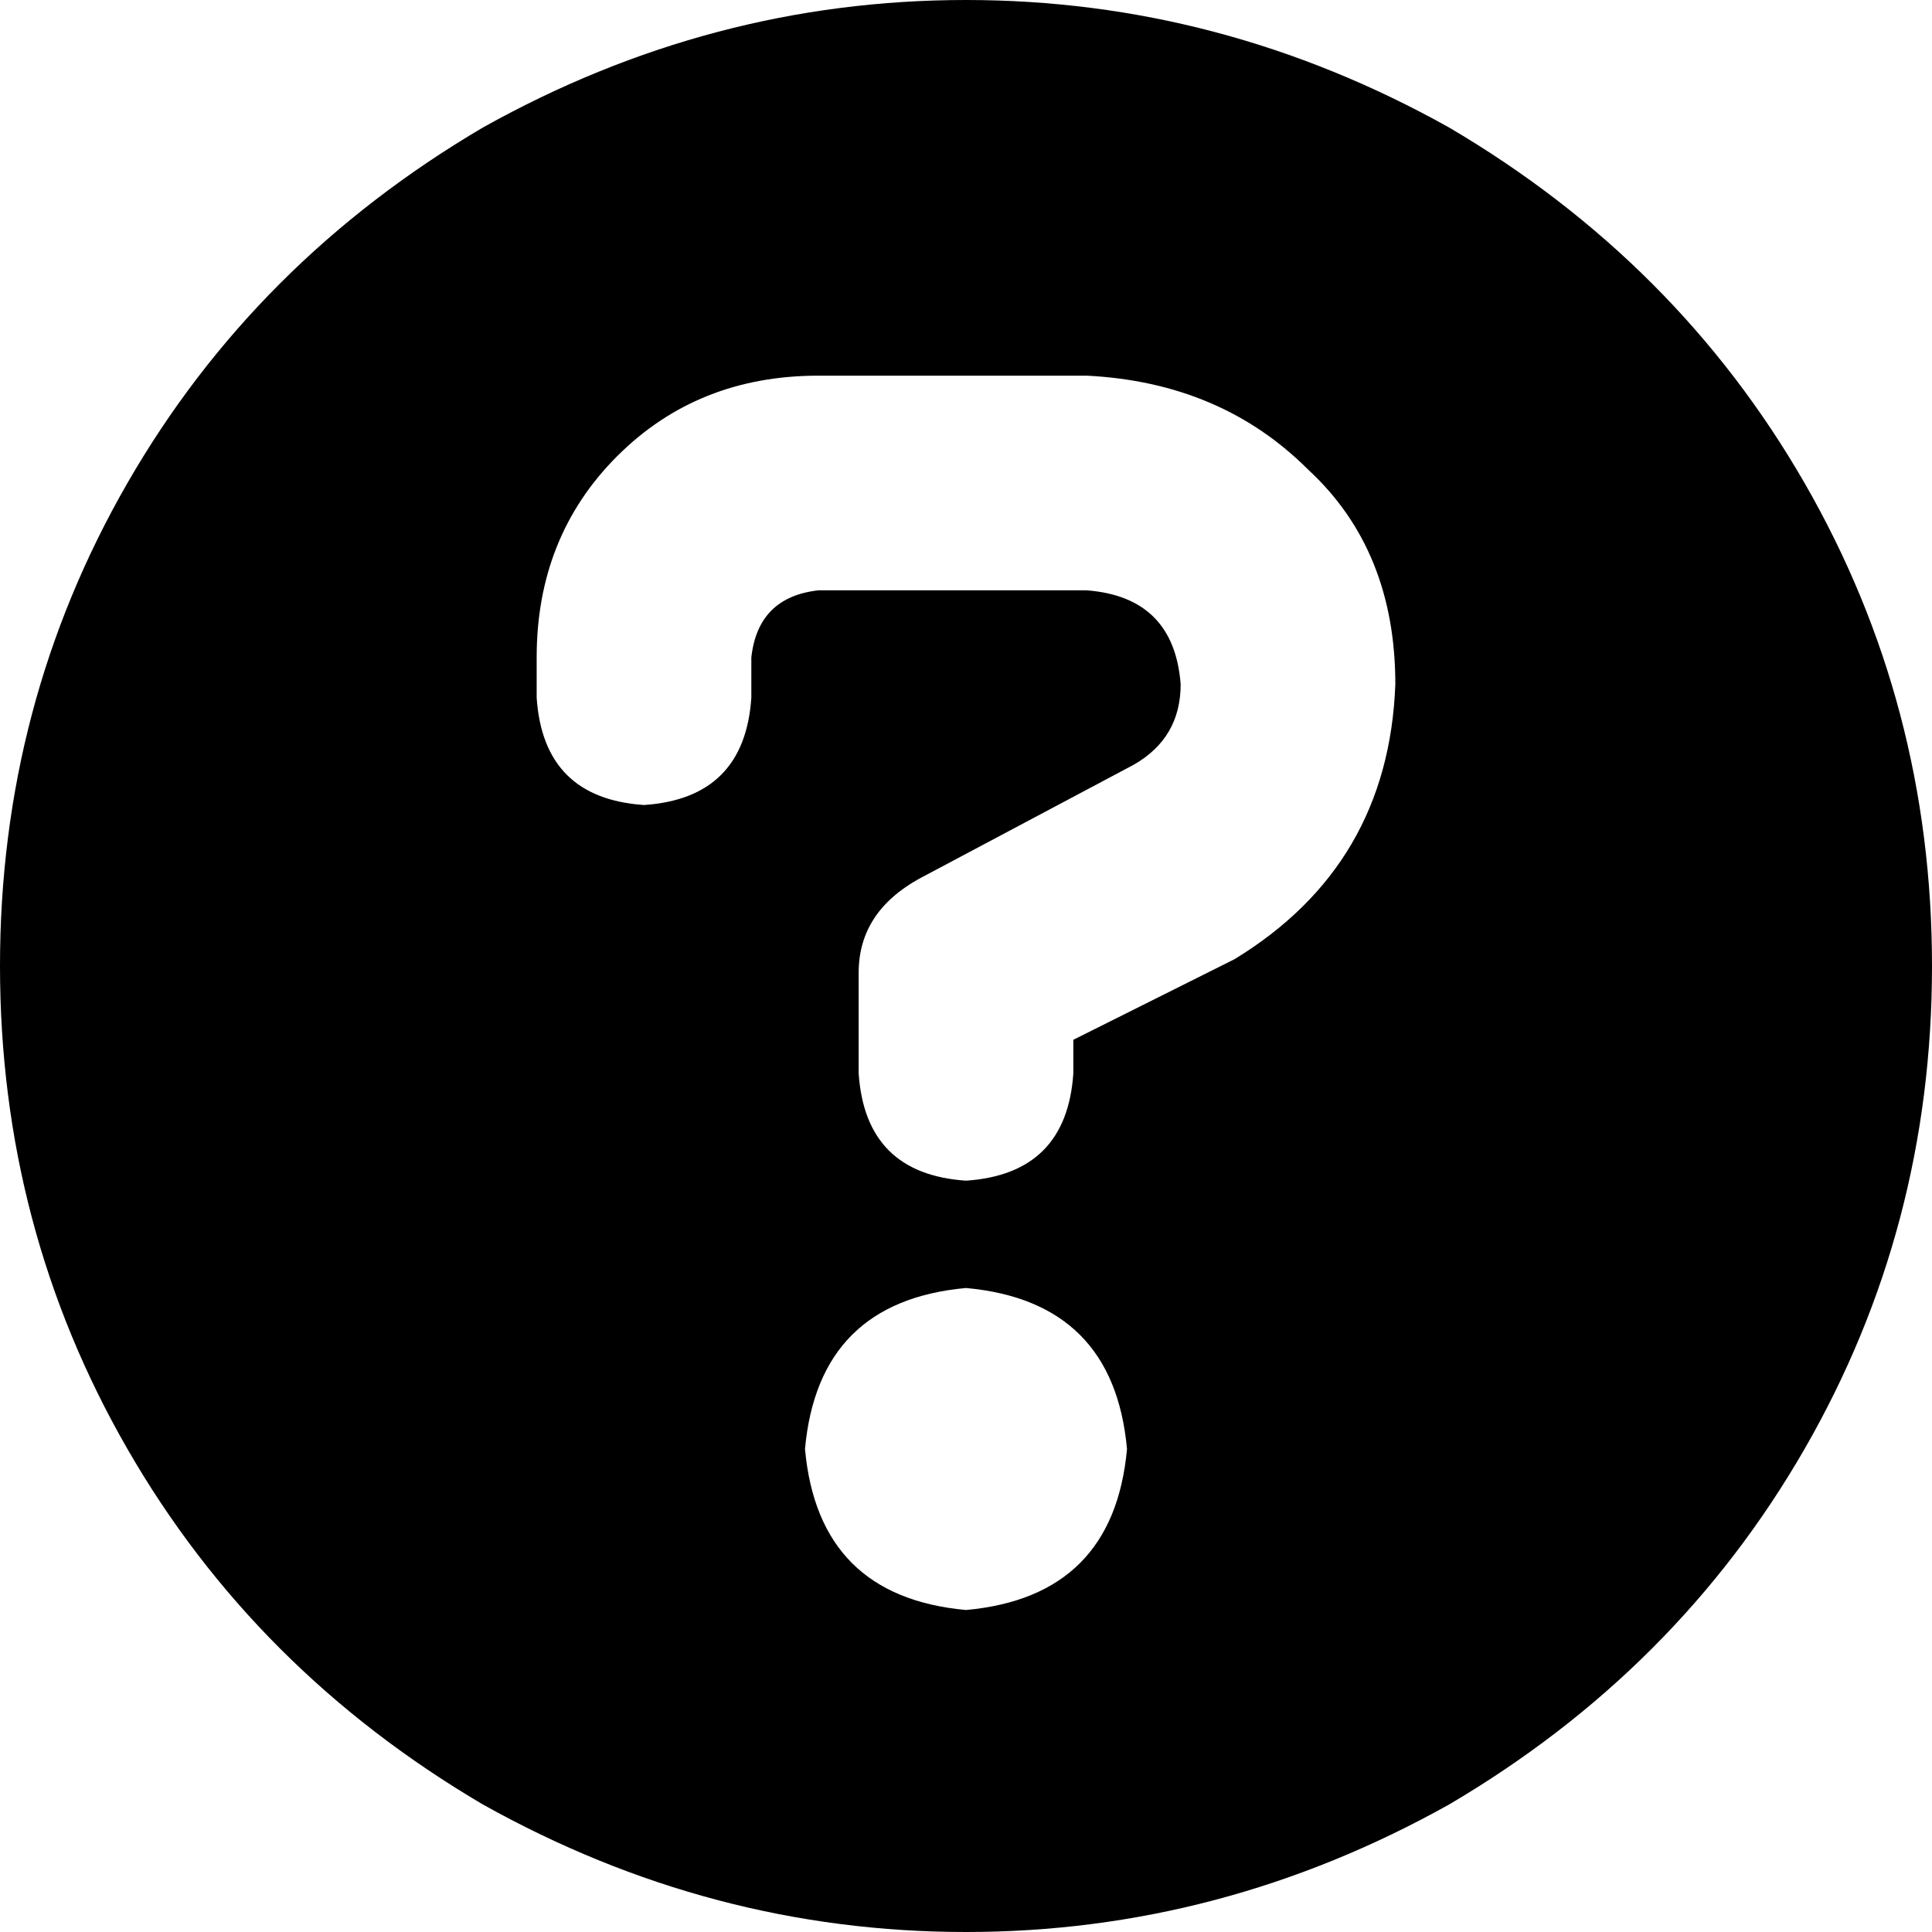 <svg xmlns="http://www.w3.org/2000/svg" viewBox="0 0 288 288">
    <path d="M 0 144 Q 0 105 19 72 L 19 72 Q 38 39 72 19 Q 106 0 144 0 Q 182 0 216 19 Q 250 39 269 72 Q 288 105 288 144 Q 288 183 269 216 Q 250 249 216 269 Q 182 288 144 288 Q 106 288 72 269 Q 38 249 19 216 Q 0 183 0 144 L 0 144 Z M 168 216 Q 166 194 144 192 Q 122 194 120 216 Q 122 238 144 240 Q 166 238 168 216 L 168 216 Z M 122 56 Q 104 56 92 68 L 92 68 Q 80 80 80 98 L 80 104 Q 81 119 96 120 Q 111 119 112 104 L 112 98 Q 113 89 122 88 L 162 88 Q 175 89 176 102 Q 176 110 169 114 L 137 131 Q 128 136 128 145 L 128 160 Q 129 175 144 176 Q 159 175 160 160 L 160 155 L 184 143 Q 207 129 208 102 Q 208 82 195 70 Q 182 57 162 56 L 122 56 L 122 56 Z"/>
</svg>
